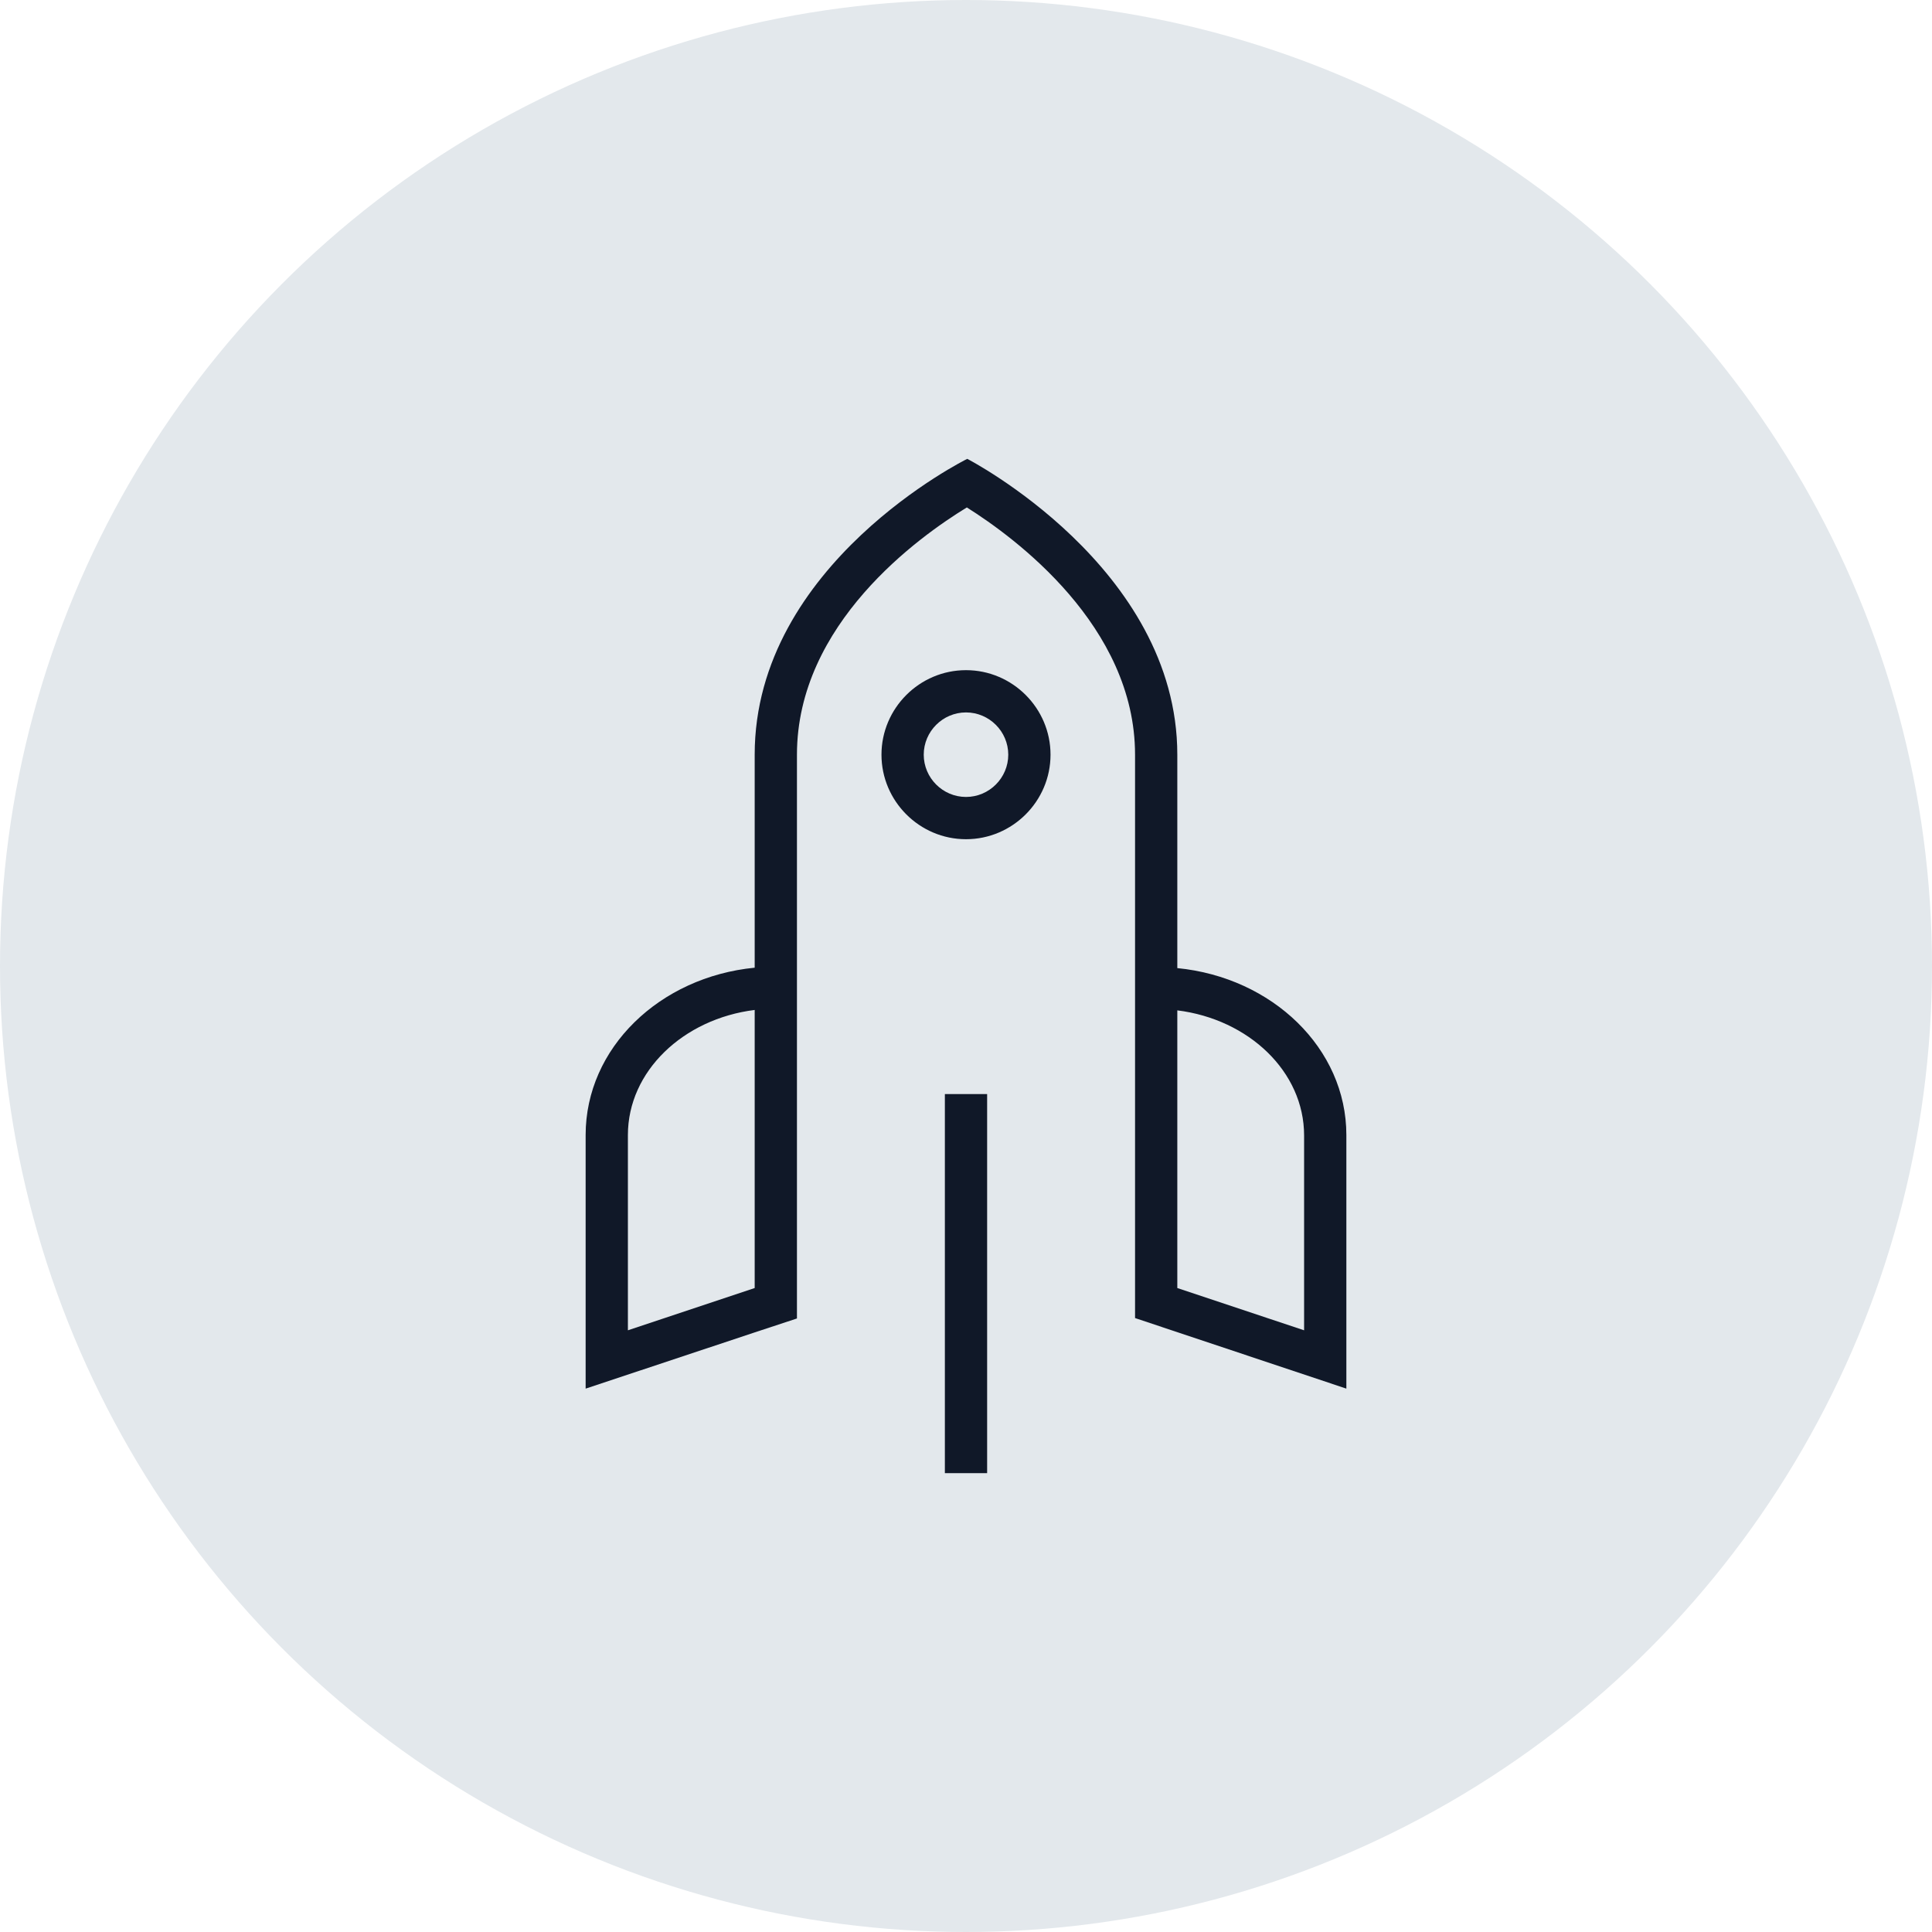 <?xml version="1.0" encoding="UTF-8"?>
<svg width="80px" height="80px" viewBox="0 0 80 80" version="1.1" xmlns="http://www.w3.org/2000/svg" xmlns:xlink="http://www.w3.org/1999/xlink">
    <!-- Generator: Sketch 56.3 (81716) - https://sketch.com -->
    <title>029-G80px</title>
    <desc>Created with Sketch.</desc>
    <g id="NEW_icons" stroke="none" stroke-width="1" fill="none" fill-rule="evenodd">
        <g id="icons_UD_new-Copy" transform="translate(-2051, -3840)">
            <g id="029-G80px" transform="translate(2051, 3840)">
                <circle id="Oval-Copy-247" fill="#E3E8EC" cx="40" cy="40" r="40"></circle>
                <g id="029-B32px-Copy-7" transform="translate(12, 12)">
                    <path d="M28,17.5 C28.962,17.5 29.75,18.288 29.75,19.25 C29.75,20.212 28.962,21 28,21 C27.038,21 26.25,20.212 26.25,19.25 C26.25,18.288 27.038,17.5 28,17.5 L28,17.5 Z M28,15.75 C26.075,15.75 24.5,17.325 24.5,19.25 C24.5,21.175 26.075,22.75 28,22.75 C29.925,22.75 31.5,21.175 31.5,19.25 C31.5,17.325 29.925,15.75 28,15.75 L28,15.75 Z" id="Shape" fill="#101828" fill-rule="nonzero"></path>
                    <path d="M36.75,28.087 L36.75,19.25 C36.75,11.48 28.052,7 28.052,7 C28.052,7 19.25,11.34 19.25,19.25 C19.25,21.473 19.25,24.657 19.25,28.07 C15.312,28.455 12.25,31.395 12.25,35 L12.25,45.5 L19.25,43.172 L19.25,43.172 L21,42.595 L21,40.758 L21,29.75 L21,28 L21,24.5 L21,19.25 C21,13.825 26.058,10.22 28.035,9.012 C30.012,10.255 35,13.912 35,19.25 L35,24.5 L35,28 L35,29.75 L35,40.74 L35,42.578 L43.75,45.5 L43.75,35 C43.75,31.413 40.688,28.473 36.75,28.087 Z M19.25,41.335 L14,43.085 L14,35 C14,32.358 16.293,30.188 19.25,29.82 C19.25,33.862 19.25,38.062 19.25,41.335 Z M42,43.085 L36.75,41.335 L36.75,29.837 C39.708,30.205 42,32.375 42,35.017 L42,43.085 Z" id="Shape" fill="#101828" fill-rule="nonzero"></path>
                    <rect id="Rectangle" fill="#101828" fill-rule="nonzero" x="27.125" y="33.303" width="1.75" height="15.697"></rect>
                    <rect id="Rectangle" x="0" y="0" width="56" height="56"></rect>
                </g>
            </g>
        </g>
    </g>
</svg>